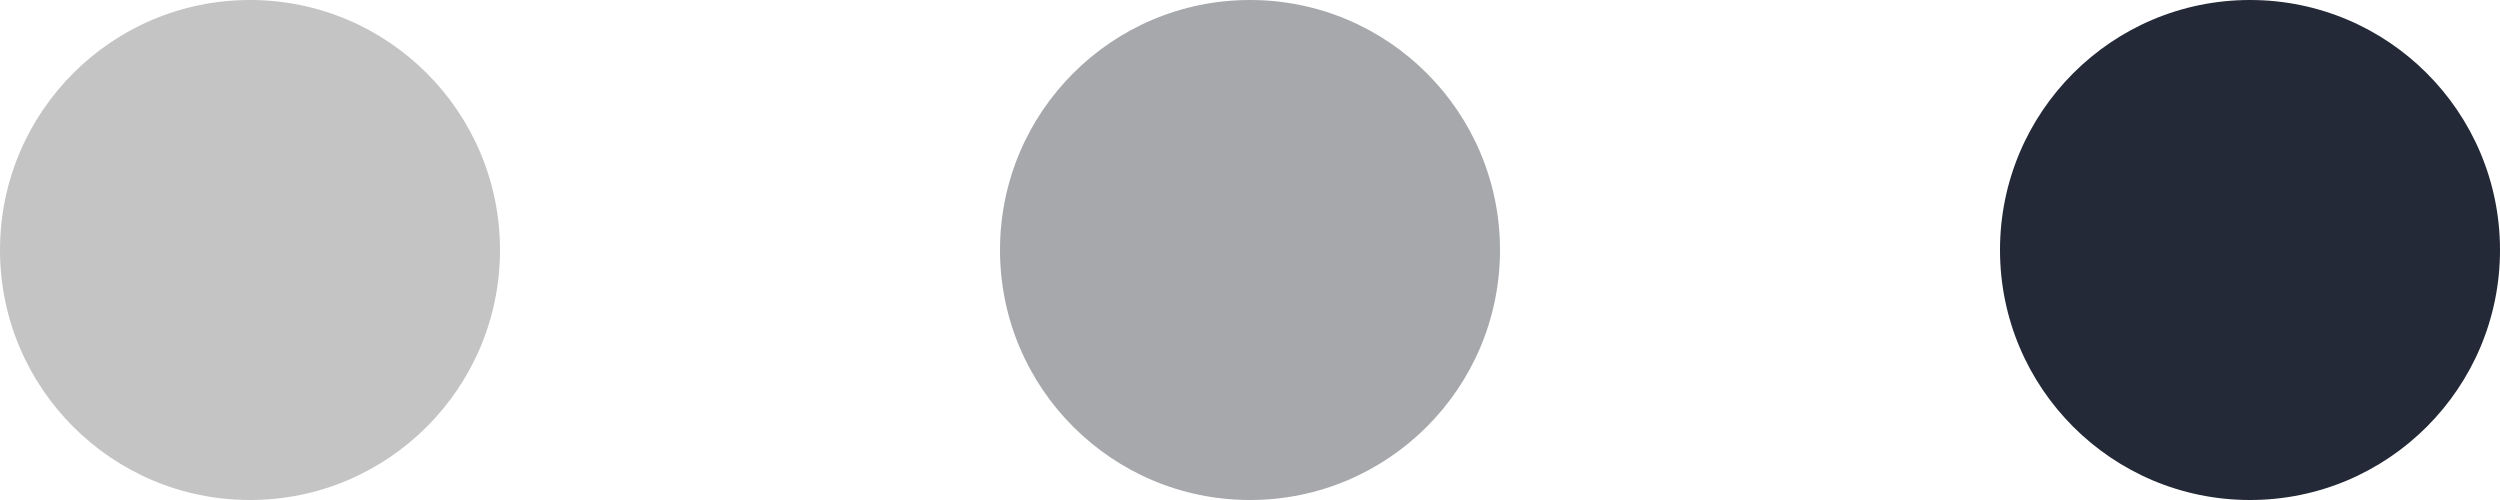 <svg width="50" height="10" viewBox="0 0 50 10" fill="none" xmlns="http://www.w3.org/2000/svg">
<circle cx="5" cy="5" r="5" fill="#C4C4C4"/>
<circle cx="25" cy="5" r="5" fill="#818488" fill-opacity="0.7"/>
<circle cx="45" cy="5" r="5" fill="#232937"/>
</svg>
